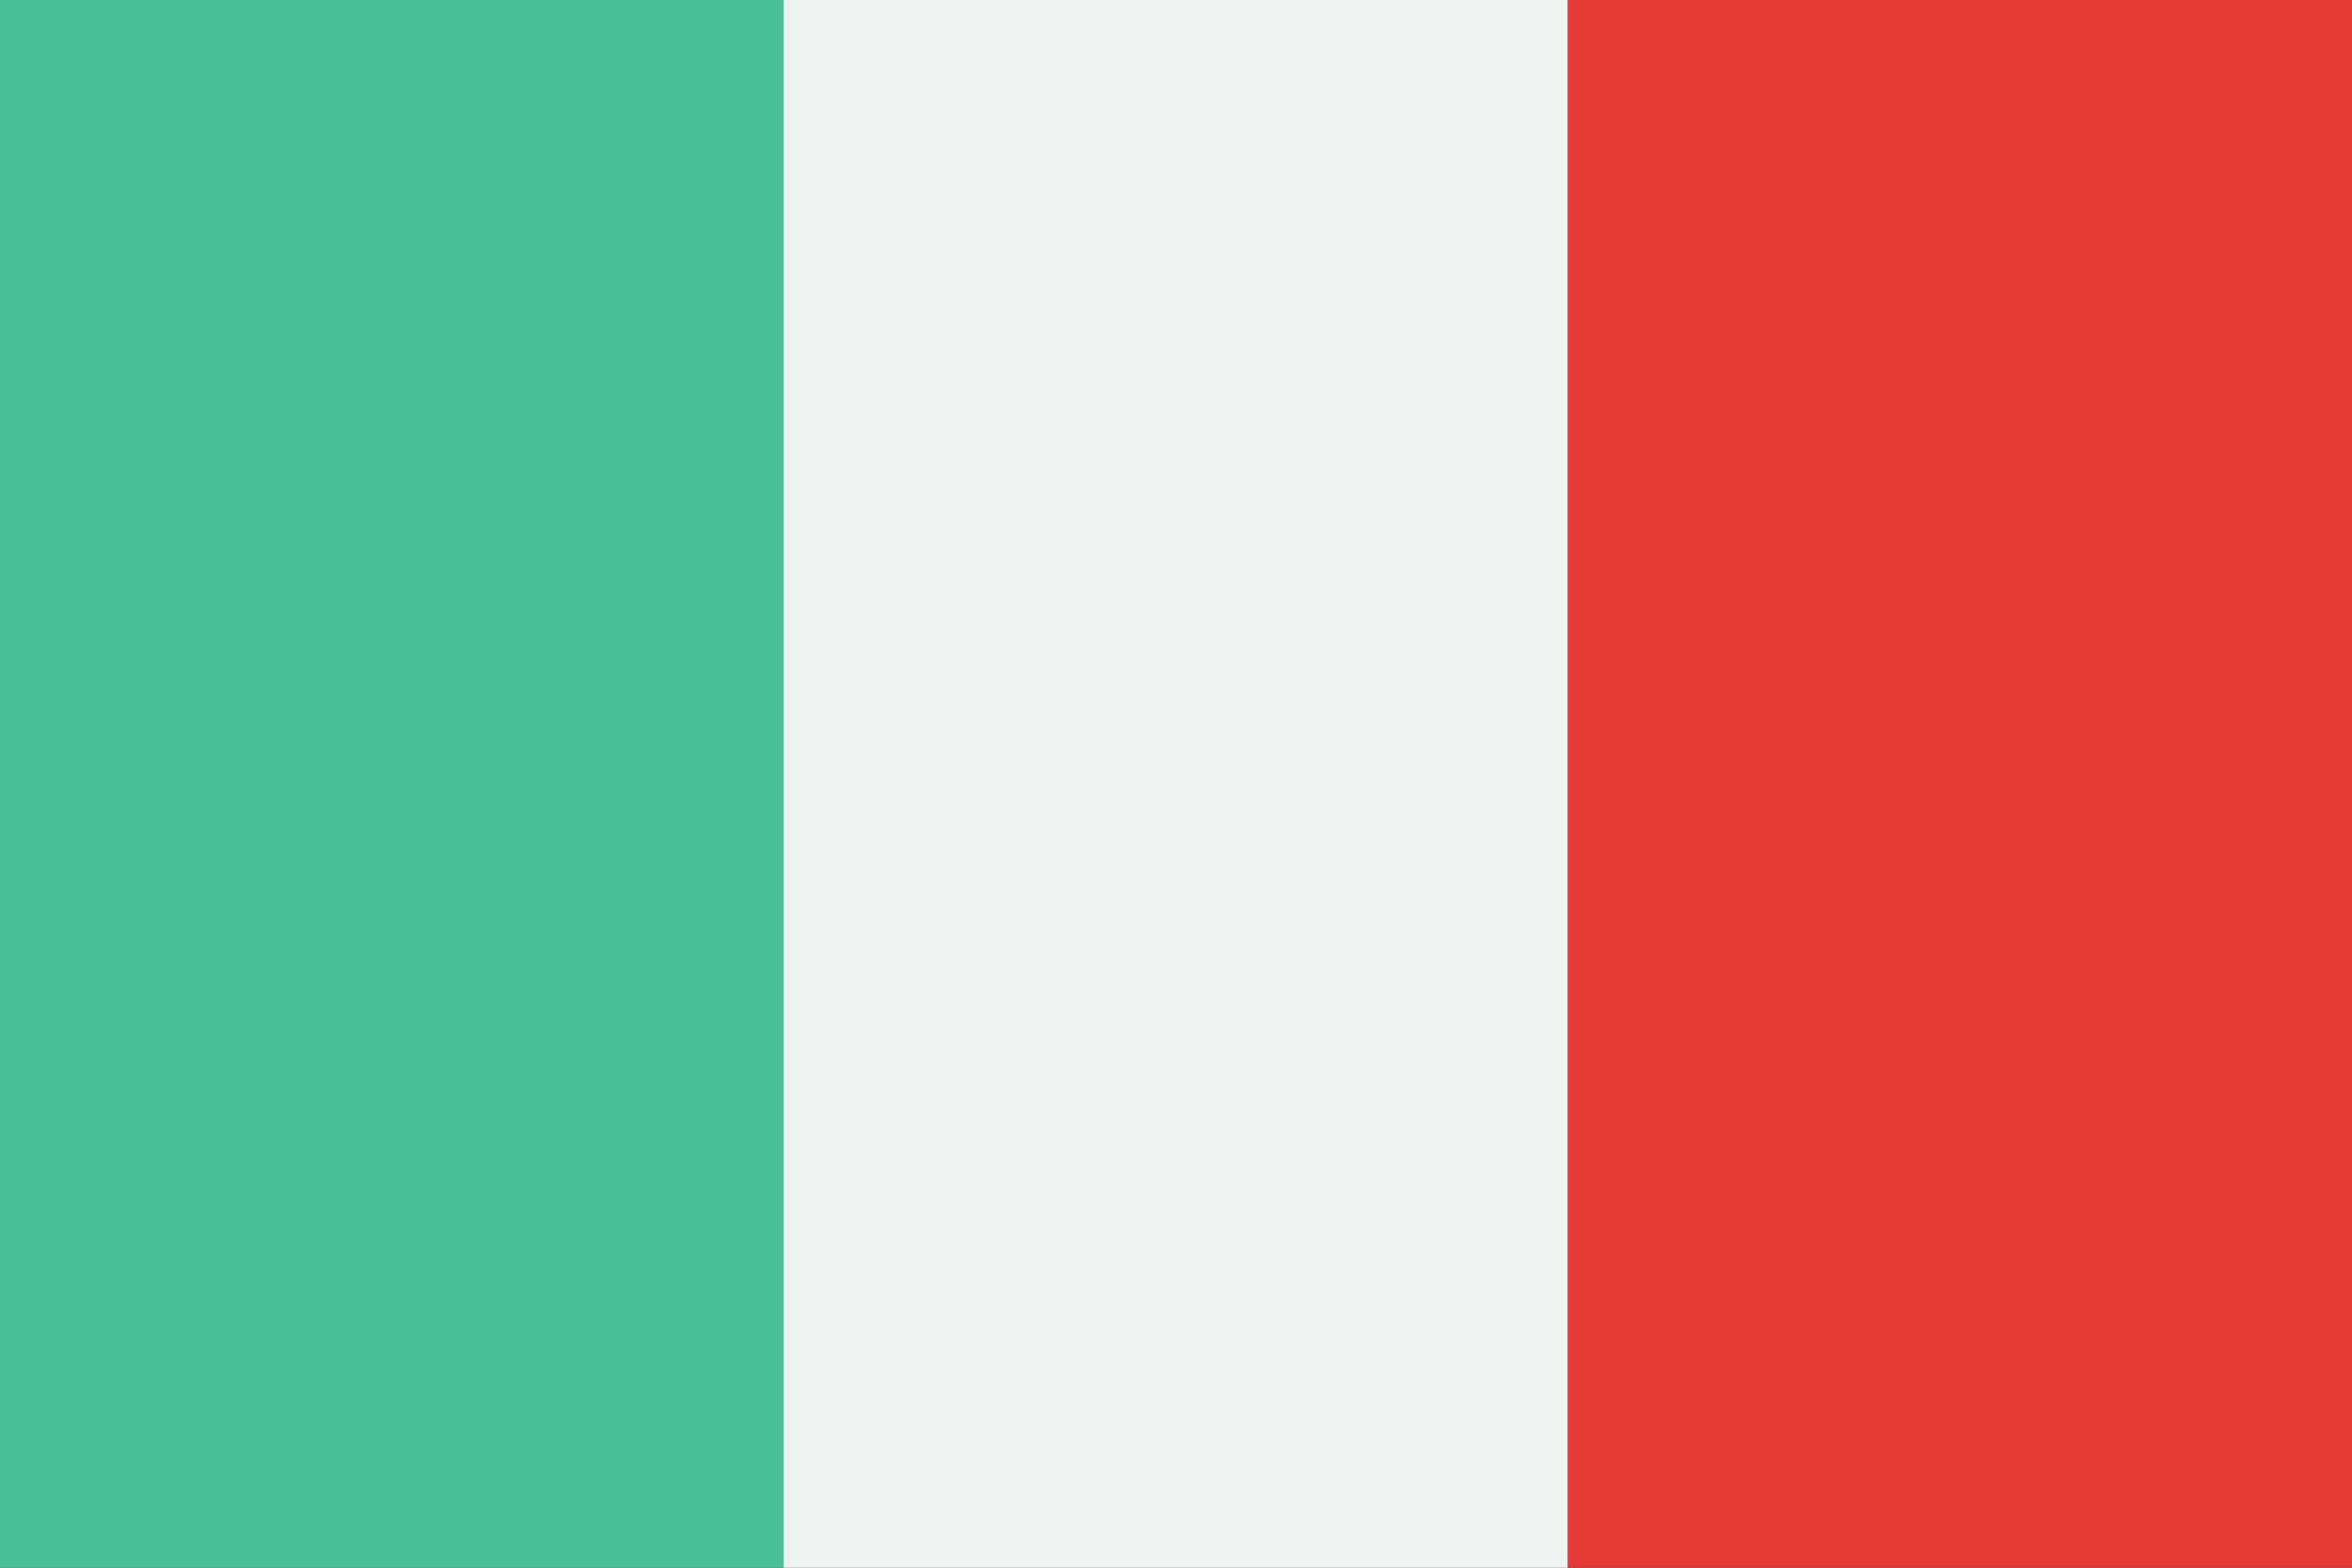 <?xml version="1.0" encoding="UTF-8" standalone="no"?>
<!-- Created with Inkscape (http://www.inkscape.org/) -->

<svg
   xmlns:dc="http://purl.org/dc/elements/1.1/"
   xmlns:cc="http://creativecommons.org/ns#"
   xmlns:rdf="http://www.w3.org/1999/02/22-rdf-syntax-ns#"
   xmlns:svg="http://www.w3.org/2000/svg"
   xmlns="http://www.w3.org/2000/svg"
   xmlns:sodipodi="http://sodipodi.sourceforge.net/DTD/sodipodi-0.dtd"
   xmlns:inkscape="http://www.inkscape.org/namespaces/inkscape"
   width="106.294"
   height="70.866"
   id="svg8926"
   version="1.1"
   inkscape:version="0.48.5 r10040"
   sodipodi:docname="Nouveau document 35">
  <rect width="100%" height="100%" fill="#333333" stroke="none"/>
  <defs
     id="defs8928" />
  <sodipodi:namedview
     id="base"
     pagecolor="#ffffff"
     bordercolor="#666666"
     borderopacity="1.0"
     inkscape:pageopacity="0.0"
     inkscape:pageshadow="2"
     inkscape:zoom="0.35"
     inkscape:cx="51.00408"
     inkscape:cy="-61.709733"
     inkscape:document-units="px"
     inkscape:current-layer="layer1"
     showgrid="false"
     fit-margin-top="0"
     fit-margin-left="0"
     fit-margin-right="0"
     fit-margin-bottom="0"
     inkscape:window-width="511"
     inkscape:window-height="453"
     inkscape:window-x="25"
     inkscape:window-y="25"
     inkscape:window-maximized="0" />
  <g
     inkscape:label="Calque 1"
     inkscape:groupmode="layer"
     id="layer1"
     transform="translate(-323.996,-399.786)">
    <path
       inkscape:connector-curvature="0"
       d="m 323.996,470.652 35.45,0 0,-70.866 -35.45,0 0,70.866 z"
       style="fill:#44be92;fill-opacity:1;fill-rule:nonzero;stroke:none"
       id="path3548" />
    <path
       inkscape:connector-curvature="0"
       d="m 359.408,470.652 35.45,0 0,-70.866 -35.45,0 0,70.866 z"
       style="fill:#eff2f2;fill-opacity:1;fill-rule:nonzero;stroke:none"
       id="path3550" />
    <path
       inkscape:connector-curvature="0"
       d="m 394.852,470.652 35.438,0 0,-70.866 -35.438,0 0,70.866 z"
       style="fill:#e63835;fill-opacity:1;fill-rule:nonzero;stroke:none"
       id="path3552" />
  </g>
</svg>
